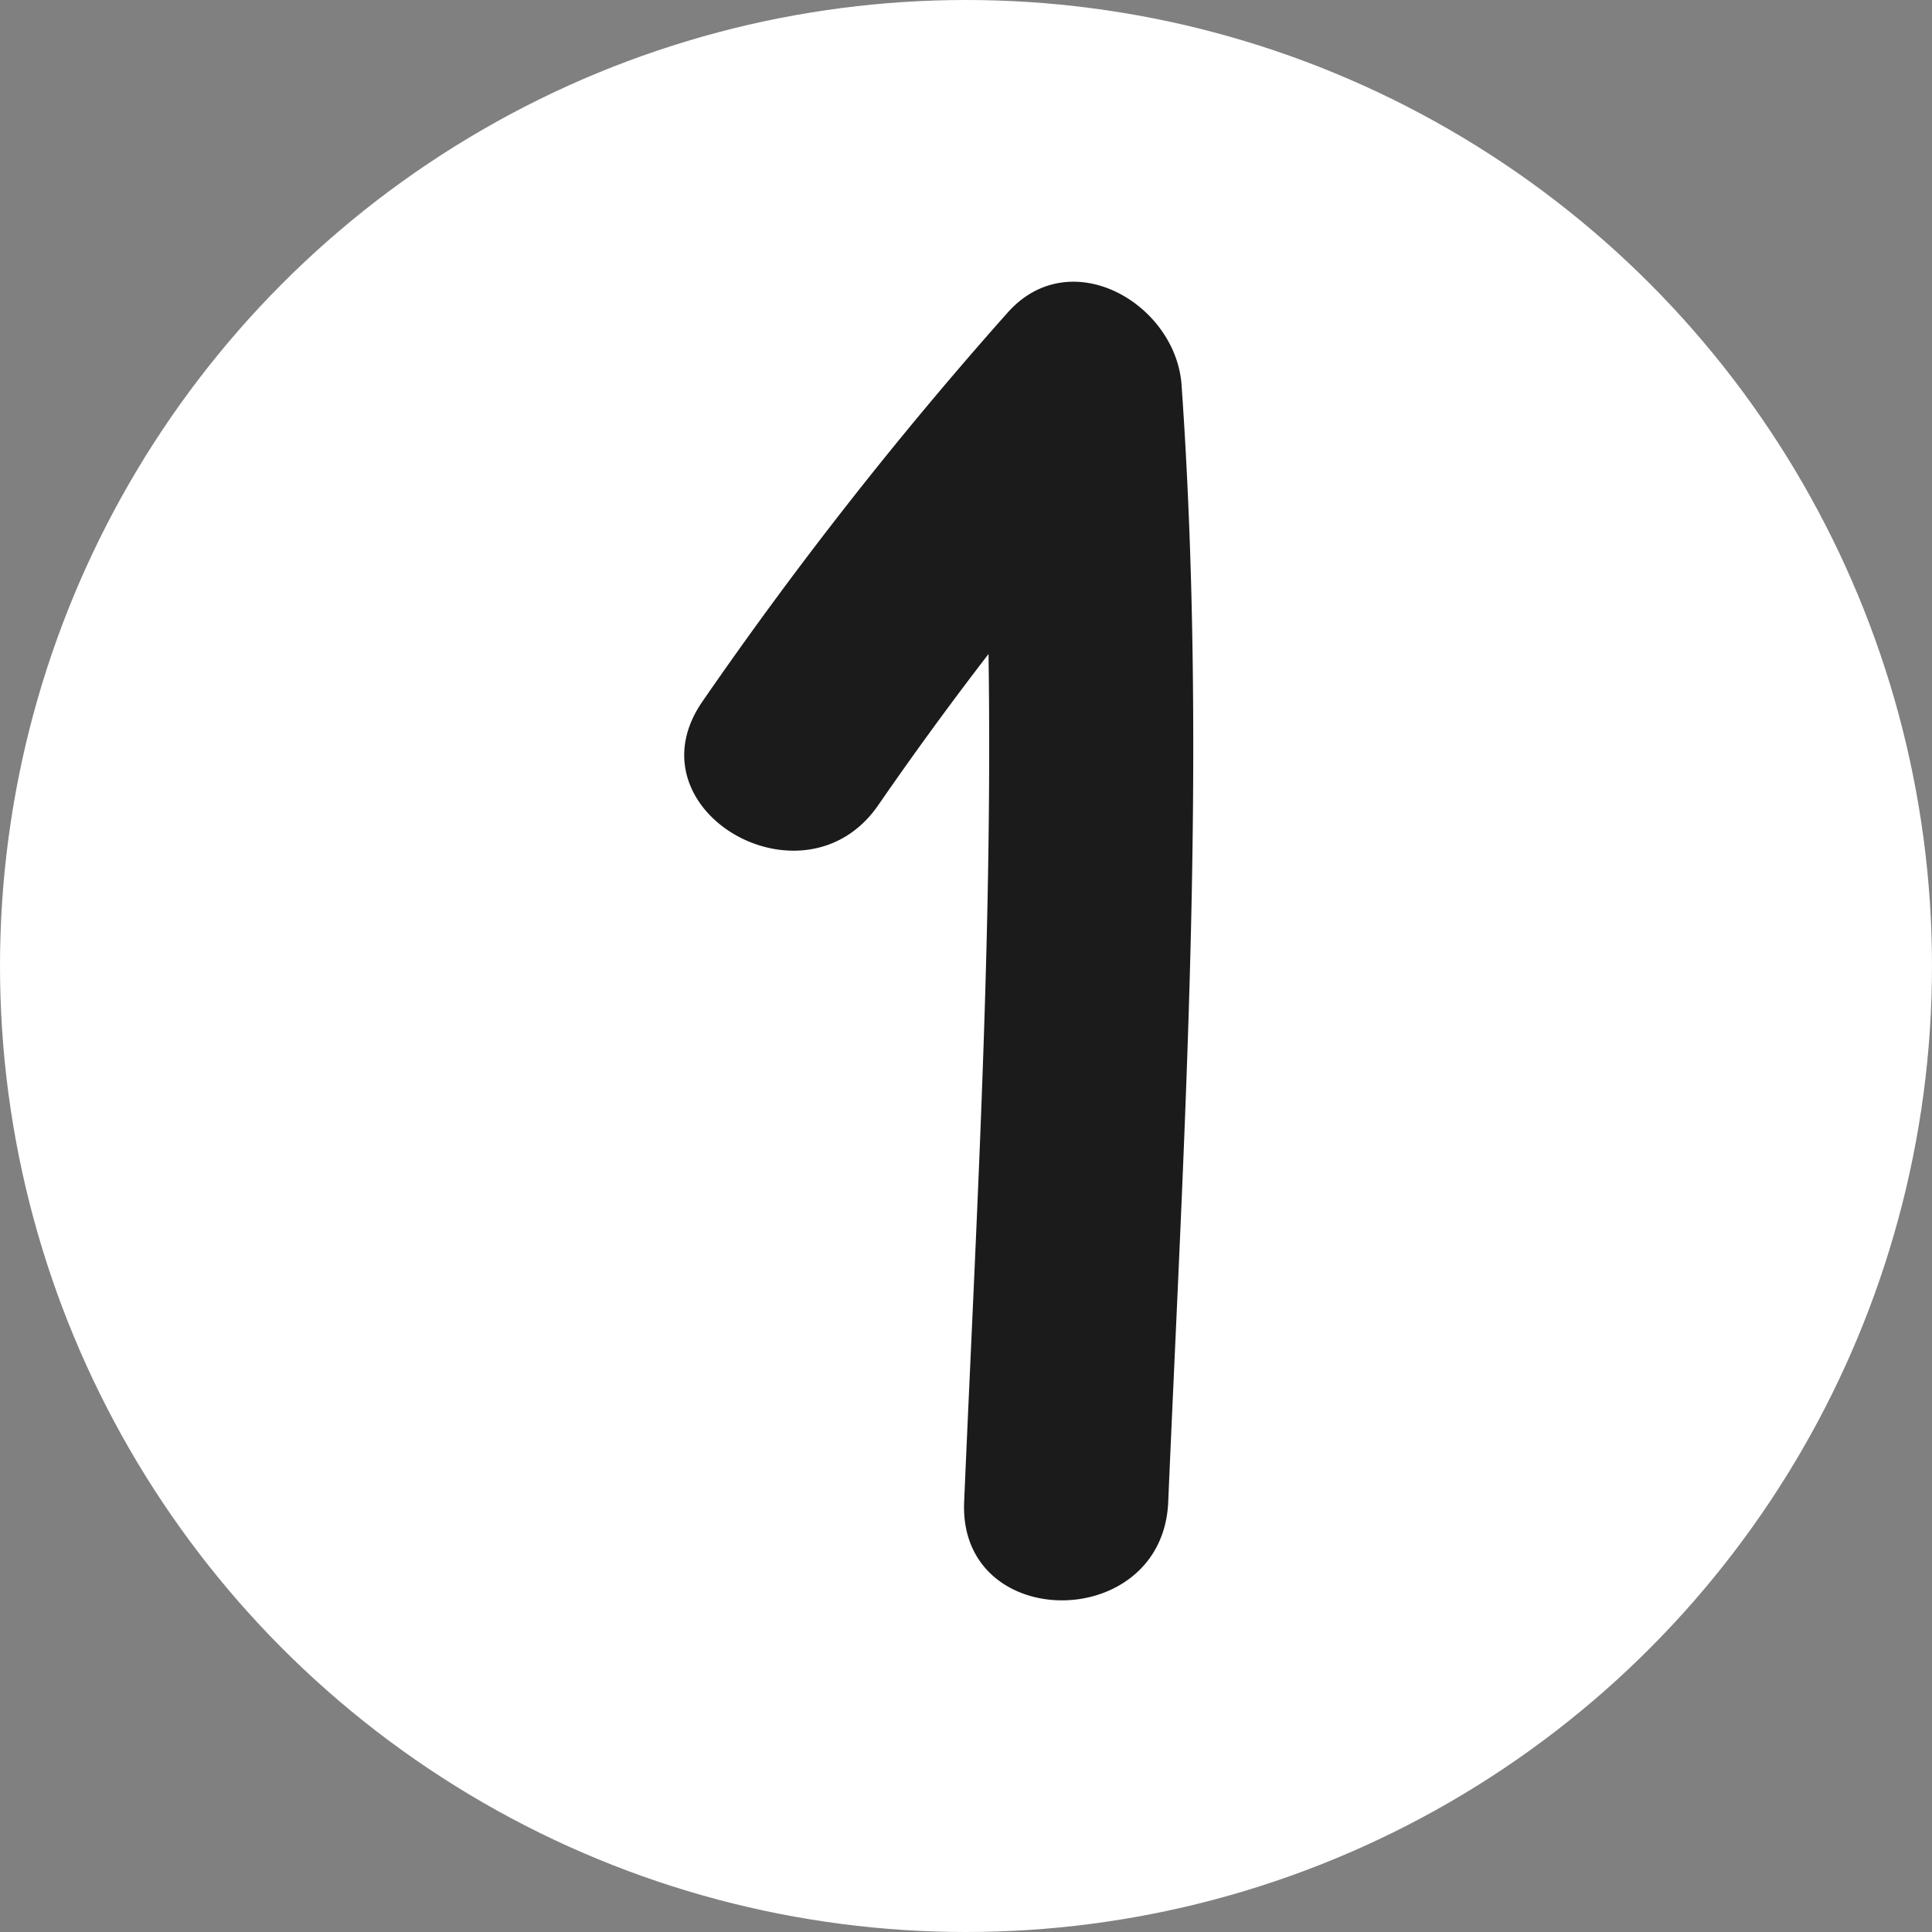 <svg xmlns="http://www.w3.org/2000/svg" width="24" height="24" viewBox="0 0 24 24">
    <rect x="0" y="0" width="24" height="24" fill="#808080" stroke="none"/>
    <g fill="none" fill-rule="evenodd">
        <circle cx="12" cy="12" r="12" fill="#FFF"/>
        <path fill="#1C1B1B" fill-rule="nonzero" d="M10.912 9.999a44.471 44.471 0 0 1 3.395-4.32l-2.164-.895c.324 4.631.032 9.24-.166 13.874-.069 1.631 2.466 1.628 2.535 0 .198-4.634.49-9.243.166-13.874-.071-1.013-1.384-1.78-2.164-.897A49.913 49.913 0 0 0 8.722 8.72c-.924 1.348 1.272 2.617 2.19 1.279"/>
    </g>
</svg>
